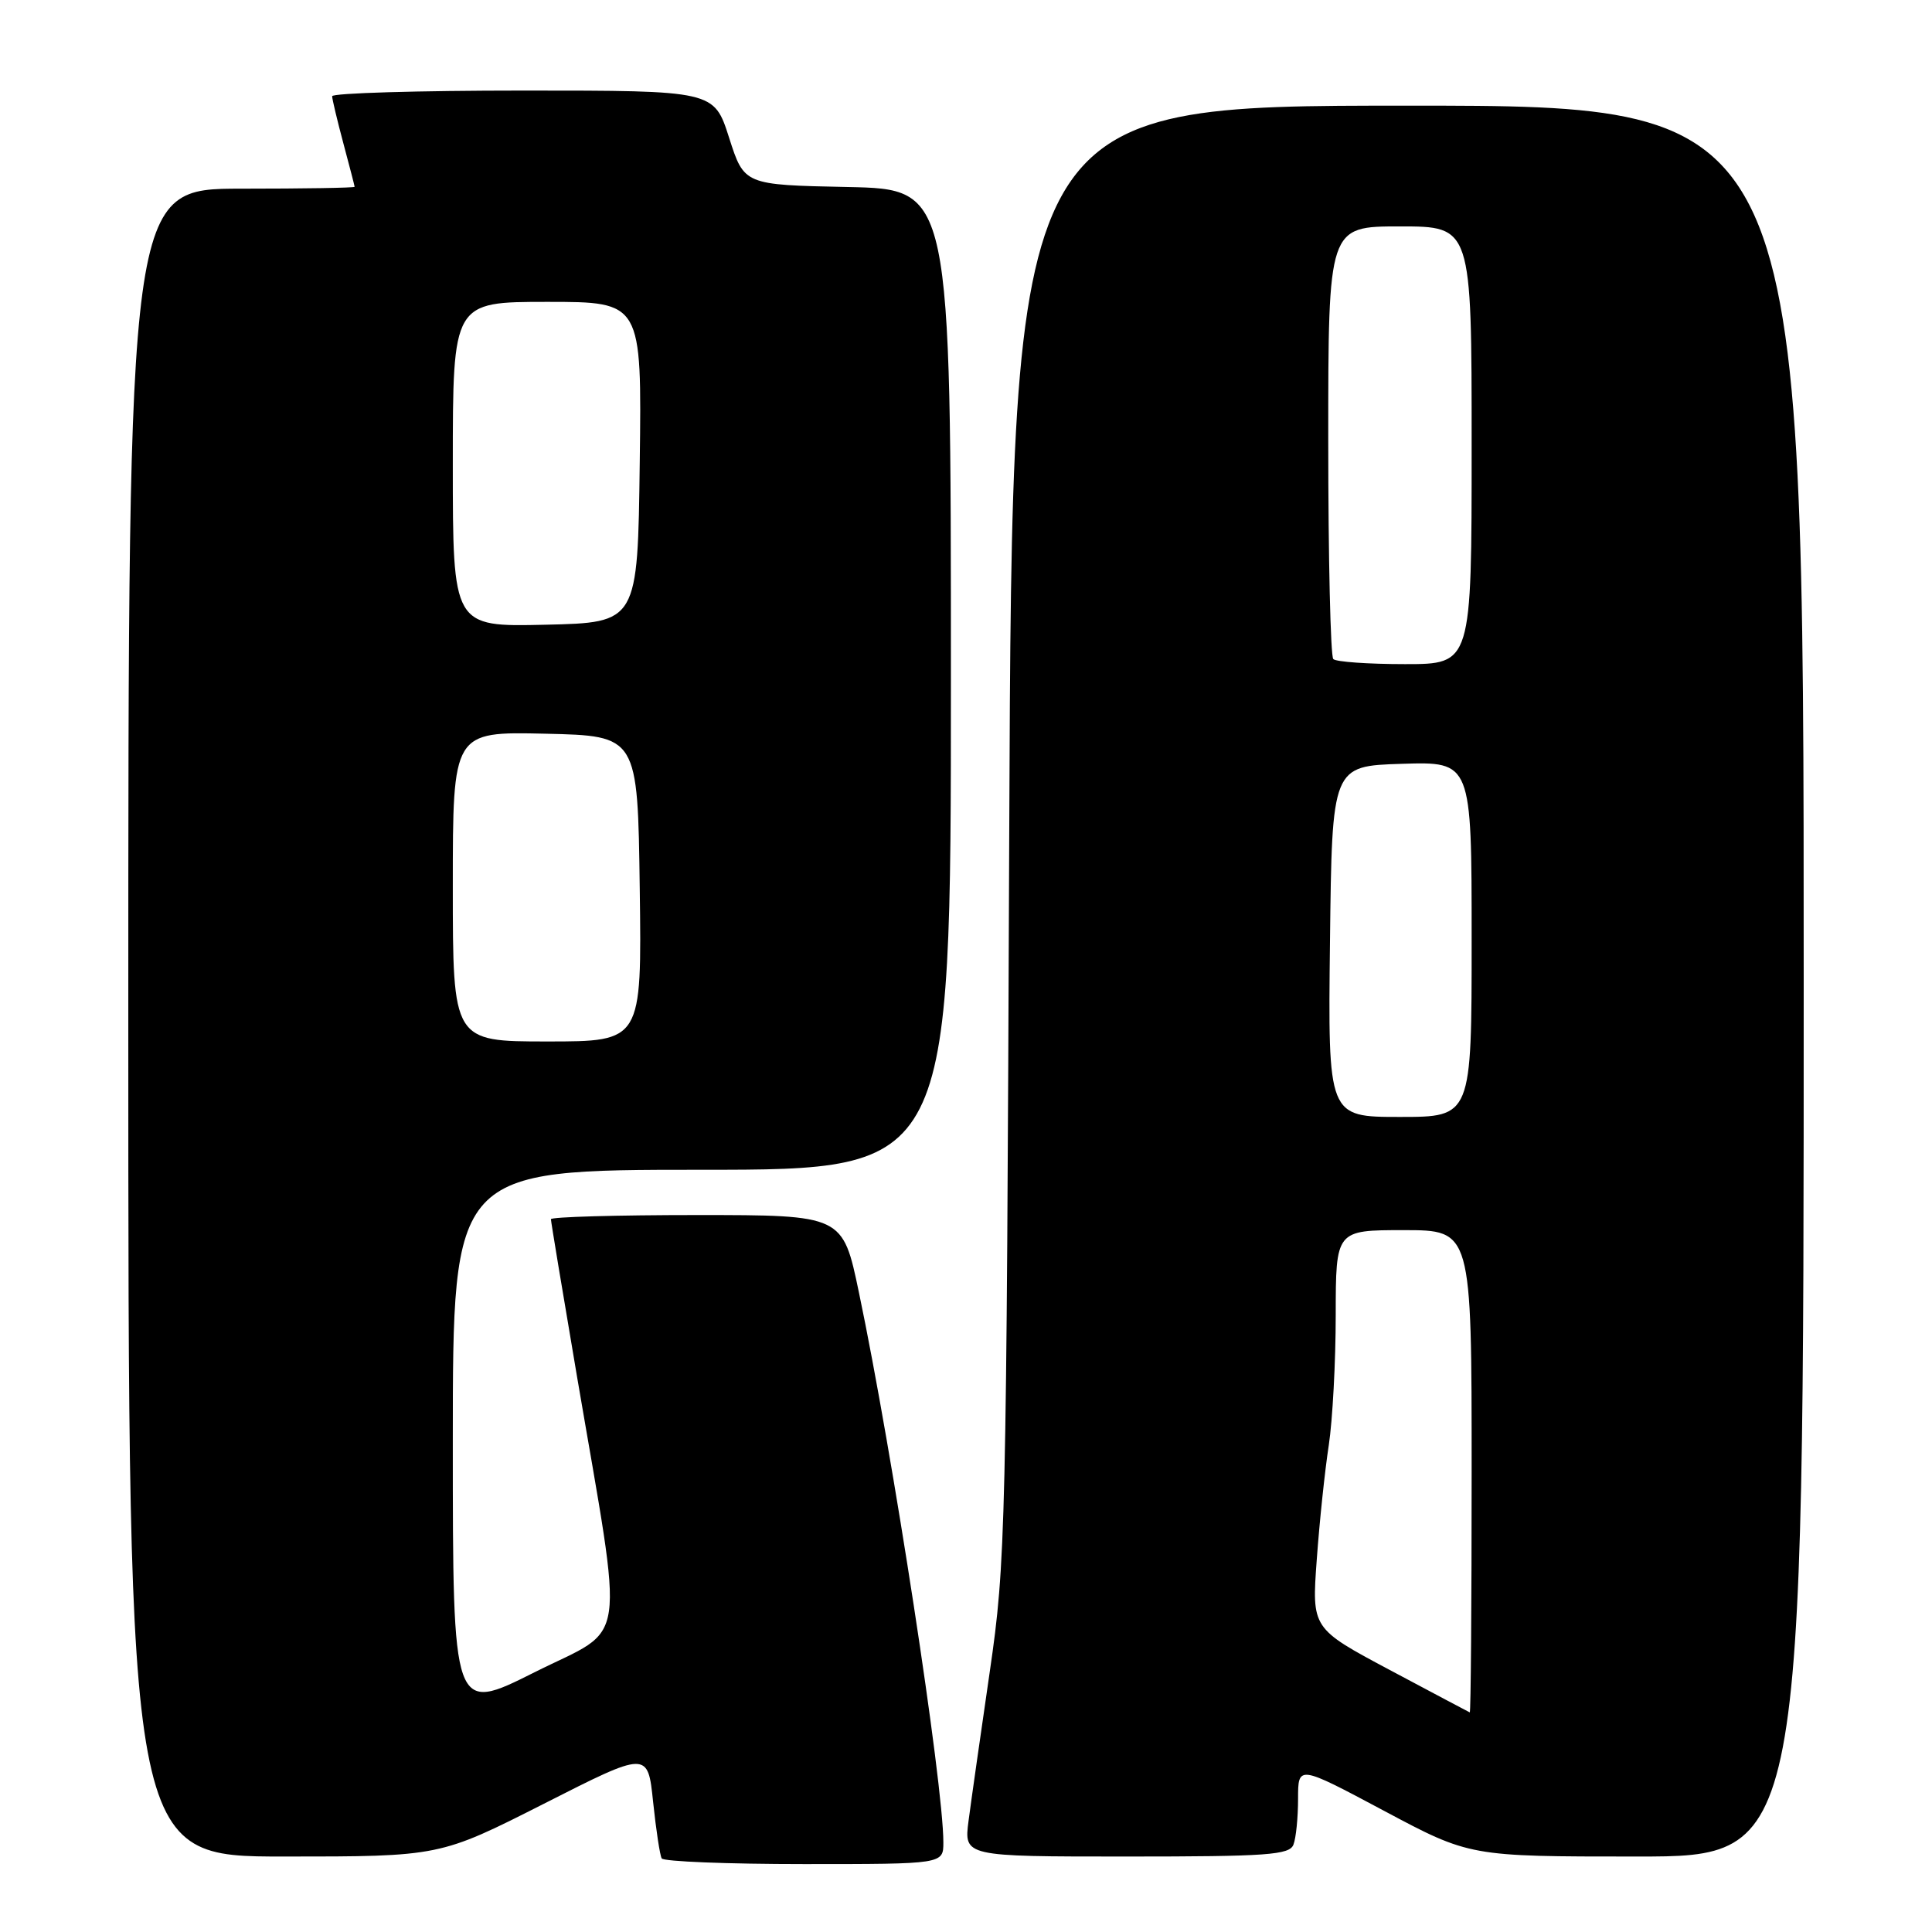 <?xml version="1.0" encoding="UTF-8" standalone="no"?>
<!DOCTYPE svg PUBLIC "-//W3C//DTD SVG 1.1//EN" "http://www.w3.org/Graphics/SVG/1.1/DTD/svg11.dtd" >
<svg xmlns="http://www.w3.org/2000/svg" xmlns:xlink="http://www.w3.org/1999/xlink" version="1.1" viewBox="0 0 256 256">
 <g >
 <path fill="currentColor"
d=" M 125.00 244.12 C 125.00 236.33 118.28 192.57 113.81 171.25 C 111.67 161.00 111.67 161.00 92.33 161.00 C 81.70 161.00 73.00 161.25 73.00 161.55 C 73.00 161.85 74.55 171.19 76.44 182.30 C 82.75 219.35 83.32 215.32 70.84 221.58 C 60.00 227.02 60.00 227.02 60.00 191.01 C 60.00 155.00 60.00 155.00 93.00 155.00 C 126.00 155.00 126.00 155.00 126.00 90.03 C 126.00 25.06 126.00 25.06 112.31 24.78 C 98.61 24.50 98.61 24.50 96.61 18.25 C 94.61 12.00 94.61 12.00 69.31 12.00 C 55.39 12.00 44.01 12.34 44.01 12.75 C 44.02 13.16 44.69 15.97 45.50 19.00 C 46.31 22.02 46.98 24.61 46.99 24.75 C 46.99 24.89 40.25 25.00 32.00 25.00 C 17.00 25.00 17.00 25.00 17.00 135.50 C 17.00 246.00 17.00 246.00 37.64 246.00 C 58.27 246.00 58.27 246.00 72.06 239.01 C 85.84 232.01 85.84 232.01 86.54 238.76 C 86.93 242.47 87.44 245.84 87.68 246.25 C 87.92 246.66 96.42 247.00 106.56 247.00 C 125.00 247.00 125.00 247.00 125.00 244.12 Z  M 171.39 244.42 C 171.73 243.55 172.00 240.82 172.00 238.35 C 172.00 233.87 172.00 233.87 183.37 239.93 C 194.75 246.00 194.75 246.00 216.87 246.00 C 239.00 246.00 239.00 246.00 239.00 130.00 C 239.00 14.00 239.00 14.00 186.56 14.00 C 134.12 14.00 134.12 14.00 133.73 110.25 C 133.36 202.95 133.26 207.05 131.15 221.50 C 129.95 229.75 128.68 238.64 128.34 241.25 C 127.72 246.00 127.72 246.00 149.25 246.00 C 167.97 246.00 170.87 245.79 171.39 244.42 Z  M 60.00 117.47 C 60.00 96.94 60.00 96.94 72.25 97.22 C 84.50 97.50 84.50 97.50 84.77 117.75 C 85.04 138.00 85.04 138.00 72.52 138.00 C 60.00 138.00 60.00 138.00 60.00 117.47 Z  M 60.00 61.53 C 60.00 40.00 60.00 40.00 72.52 40.00 C 85.04 40.00 85.04 40.00 84.77 61.25 C 84.50 82.50 84.50 82.50 72.25 82.78 C 60.00 83.06 60.00 83.06 60.00 61.53 Z  M 184.15 221.28 C 173.81 215.77 173.81 215.77 174.48 206.63 C 174.84 201.61 175.56 194.80 176.07 191.50 C 176.57 188.20 176.99 180.44 176.99 174.25 C 177.00 163.00 177.00 163.00 186.00 163.00 C 195.00 163.00 195.00 163.00 195.00 195.00 C 195.00 212.60 194.89 226.95 194.75 226.90 C 194.61 226.84 189.84 224.31 184.15 221.28 Z  M 176.23 124.75 C 176.50 101.50 176.50 101.50 185.75 101.21 C 195.00 100.92 195.00 100.92 195.00 124.46 C 195.00 148.00 195.00 148.00 185.48 148.00 C 175.96 148.00 175.96 148.00 176.23 124.75 Z  M 176.67 87.33 C 176.30 86.97 176.00 73.92 176.00 58.33 C 176.00 30.00 176.00 30.00 185.50 30.00 C 195.00 30.00 195.00 30.00 195.00 59.00 C 195.00 88.00 195.00 88.00 186.17 88.00 C 181.31 88.00 177.03 87.70 176.67 87.33 Z "/>
</g>
</svg>